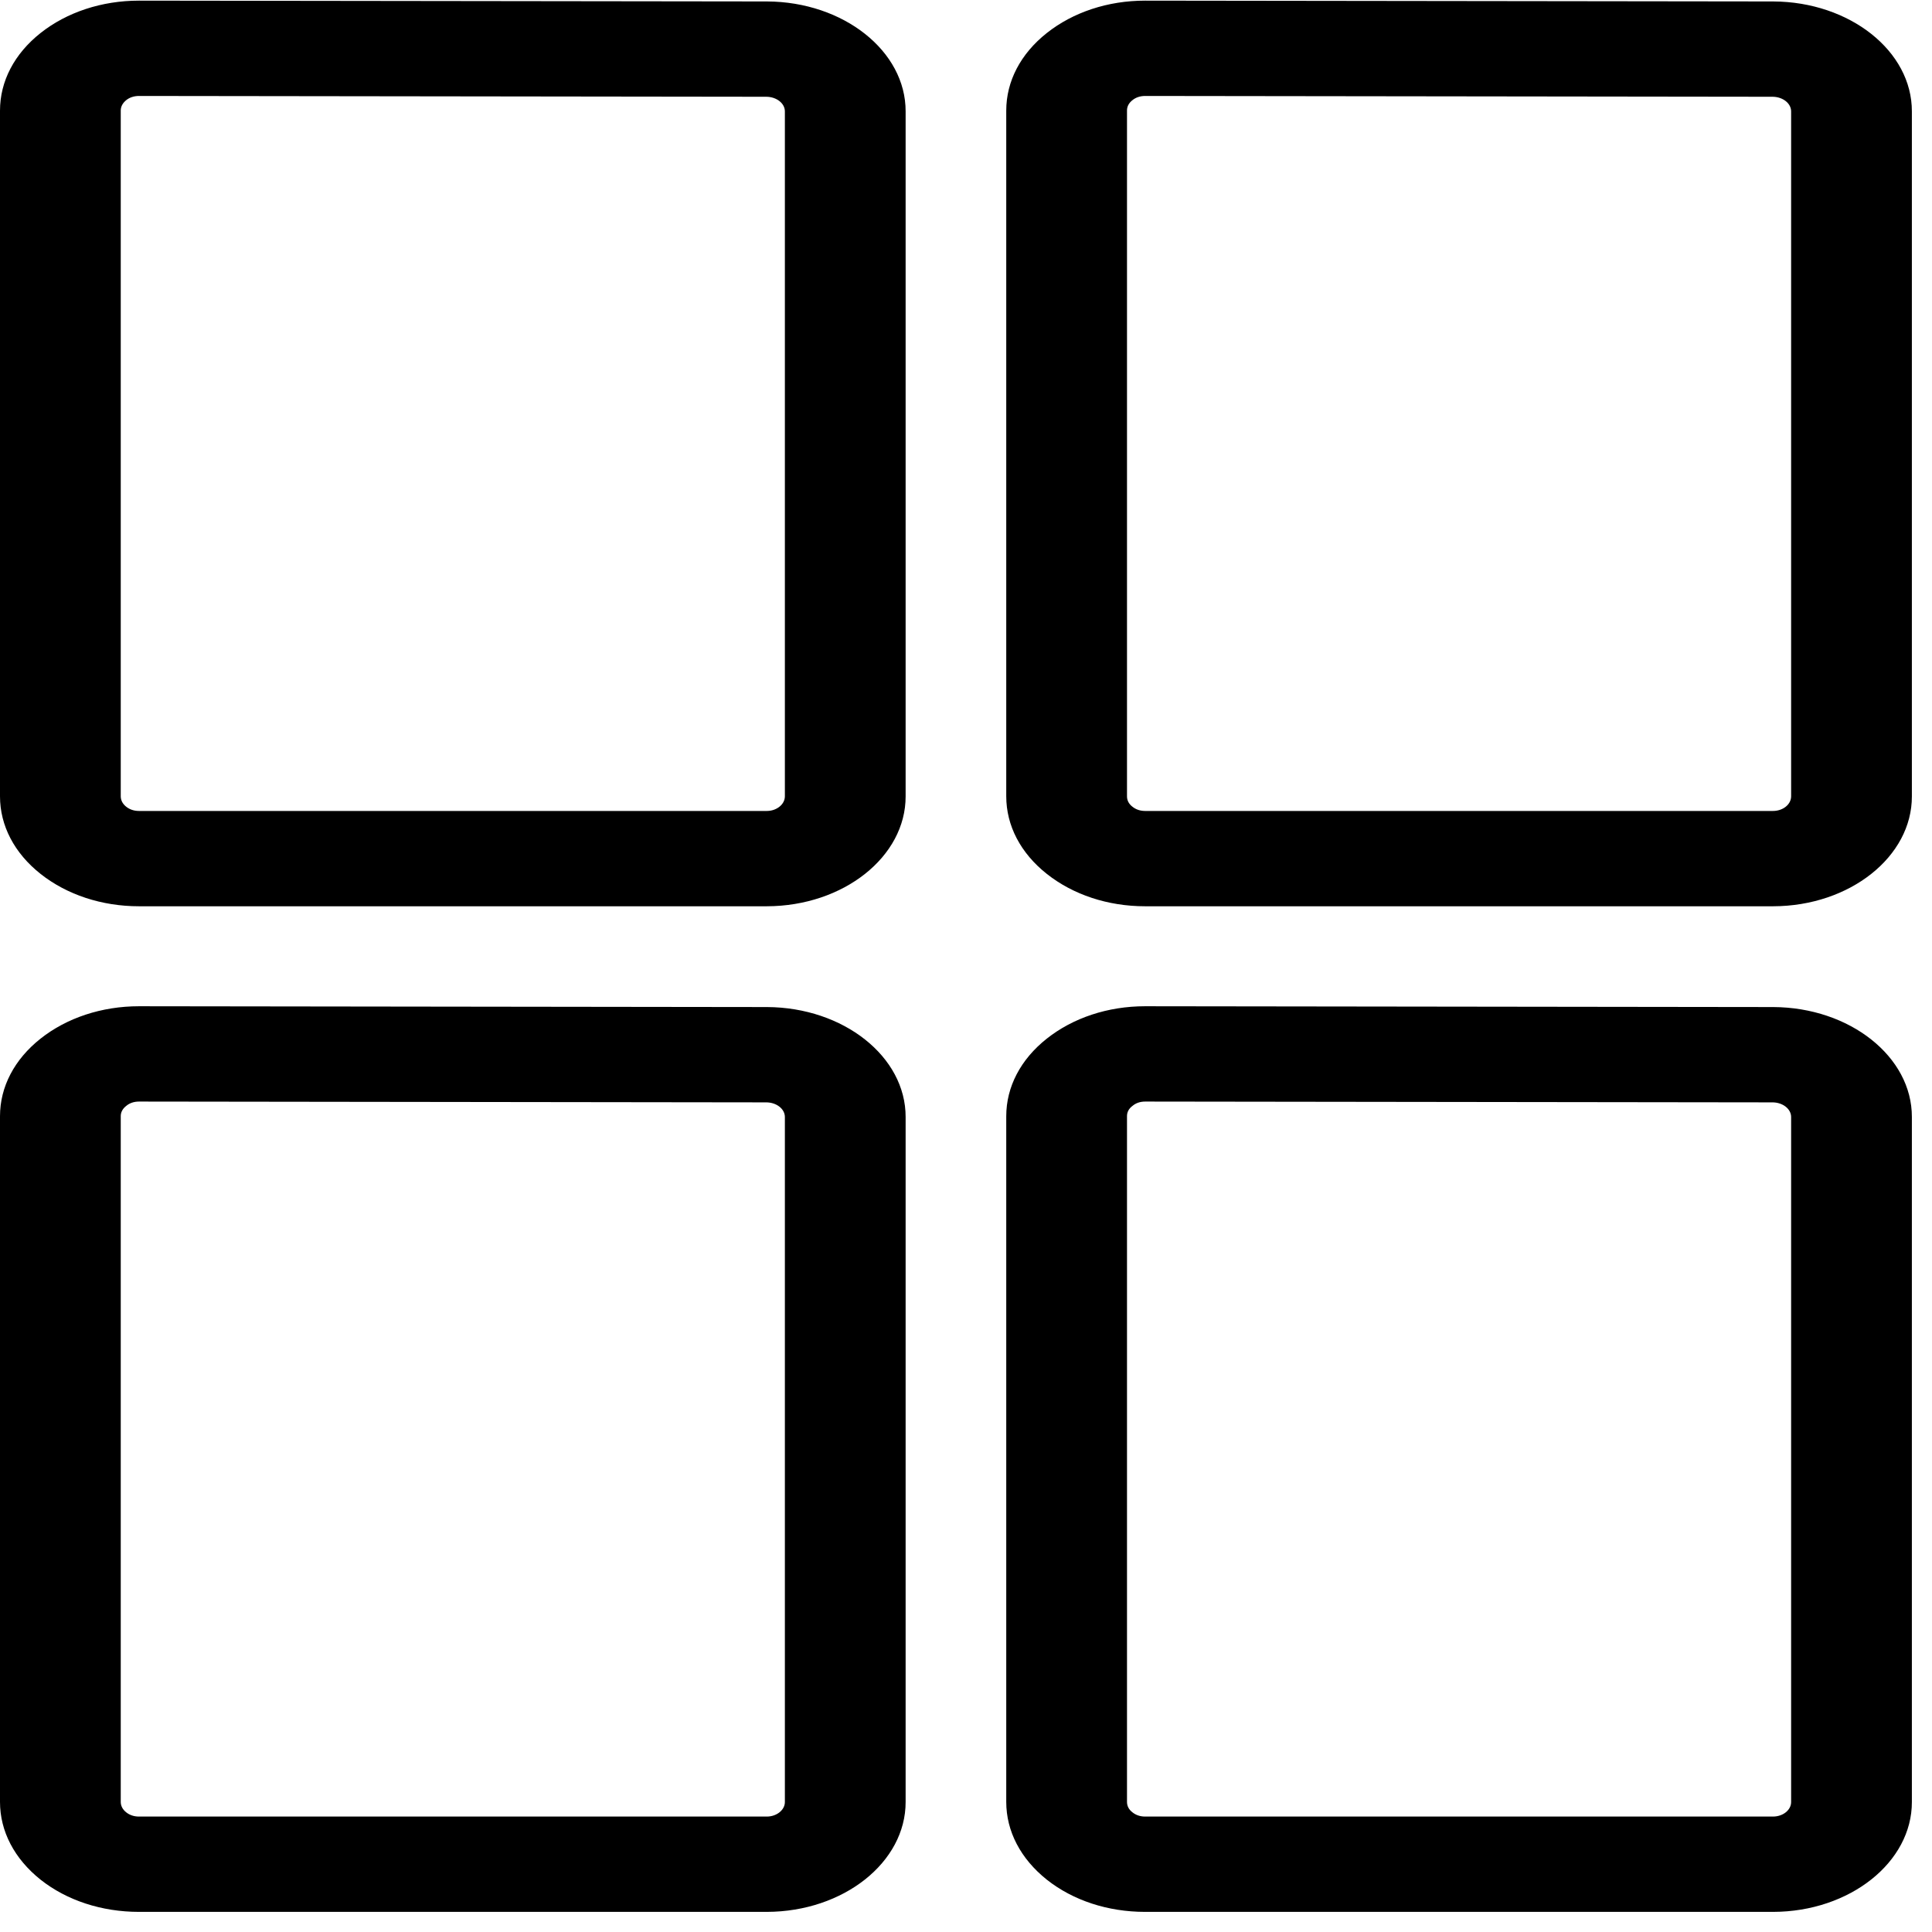 <svg width="12" height="12" viewBox="0 0 12 12" fill="none" xmlns="http://www.w3.org/2000/svg">
<g id="layout-dashboard 1" clip-path="url(#clip0_8707_71567)">
<path id="Vector" d="M0.863 5.629C0.632 5.629 0.415 5.557 0.252 5.428C0.089 5.299 -0 5.128 2.0837e-06 4.946V0.687C-0 0.505 0.089 0.334 0.252 0.205C0.415 0.076 0.632 0.004 0.863 0.004L4.764 0.009C5.239 0.011 5.626 0.317 5.625 0.692V4.946C5.626 5.321 5.239 5.628 4.763 5.629H4.763H0.863ZM0.863 0.596C0.833 0.596 0.805 0.605 0.784 0.622C0.762 0.64 0.75 0.662 0.75 0.686V4.946C0.75 4.971 0.762 4.993 0.783 5.01C0.805 5.028 0.833 5.037 0.863 5.037H4.763C4.824 5.037 4.875 4.996 4.875 4.946V0.692C4.875 0.642 4.824 0.602 4.761 0.601L0.863 0.596Z" fill="currentColor"/>
<path id="Vector_2" d="M7.112 5.629C6.881 5.629 6.665 5.557 6.502 5.428C6.339 5.299 6.25 5.128 6.25 4.946V0.687C6.25 0.505 6.339 0.334 6.502 0.205C6.665 0.076 6.881 0.004 7.112 0.004L11.014 0.009C11.489 0.011 11.876 0.317 11.875 0.692V4.946C11.876 5.321 11.489 5.628 11.014 5.629H11.013H7.112ZM7.113 0.596C7.082 0.596 7.055 0.605 7.034 0.622C7.011 0.64 7 0.662 7 0.686V4.946C7 4.971 7.011 4.993 7.033 5.01C7.055 5.028 7.082 5.037 7.113 5.037H11.012C11.075 5.037 11.125 4.996 11.125 4.946V0.692C11.125 0.642 11.074 0.602 11.011 0.601L7.113 0.596Z" fill="currentColor"/>
<path id="Vector_3" d="M0.863 11.875C0.632 11.875 0.415 11.804 0.252 11.675C0.089 11.545 -0 11.374 2.0837e-06 11.192V6.933C-0 6.751 0.089 6.58 0.252 6.451C0.415 6.322 0.632 6.25 0.863 6.25L4.764 6.255C5.239 6.257 5.626 6.563 5.625 6.938V11.192C5.626 11.567 5.239 11.874 4.763 11.875H4.763H0.863ZM0.863 6.842C0.833 6.842 0.805 6.851 0.784 6.869C0.762 6.886 0.75 6.908 0.75 6.932V11.192C0.75 11.217 0.762 11.239 0.783 11.256C0.805 11.274 0.833 11.283 0.863 11.283H4.763C4.824 11.283 4.875 11.242 4.875 11.193V6.938C4.875 6.888 4.824 6.848 4.761 6.847L0.863 6.842Z" fill="currentColor"/>
<path id="Vector_4" d="M7.112 11.875C6.881 11.875 6.665 11.804 6.502 11.675C6.339 11.545 6.25 11.374 6.25 11.192V6.933C6.25 6.751 6.339 6.58 6.502 6.451C6.665 6.322 6.881 6.25 7.112 6.25L11.014 6.255C11.489 6.257 11.876 6.563 11.875 6.938V11.192C11.876 11.567 11.489 11.874 11.014 11.875H11.013H7.112ZM7.113 6.842C7.082 6.842 7.055 6.851 7.034 6.869C7.011 6.886 7 6.908 7 6.932V11.192C7 11.217 7.011 11.239 7.033 11.256C7.055 11.274 7.082 11.283 7.113 11.283H11.012C11.075 11.283 11.125 11.242 11.125 11.193V6.938C11.125 6.888 11.074 6.848 11.011 6.847L7.113 6.842Z" fill="currentColor"/>
</g>
<defs>
<clipPath id="clip0_8707_71567">
<rect width="12" height="12" fill="white"/>
</clipPath>
</defs>
</svg>
